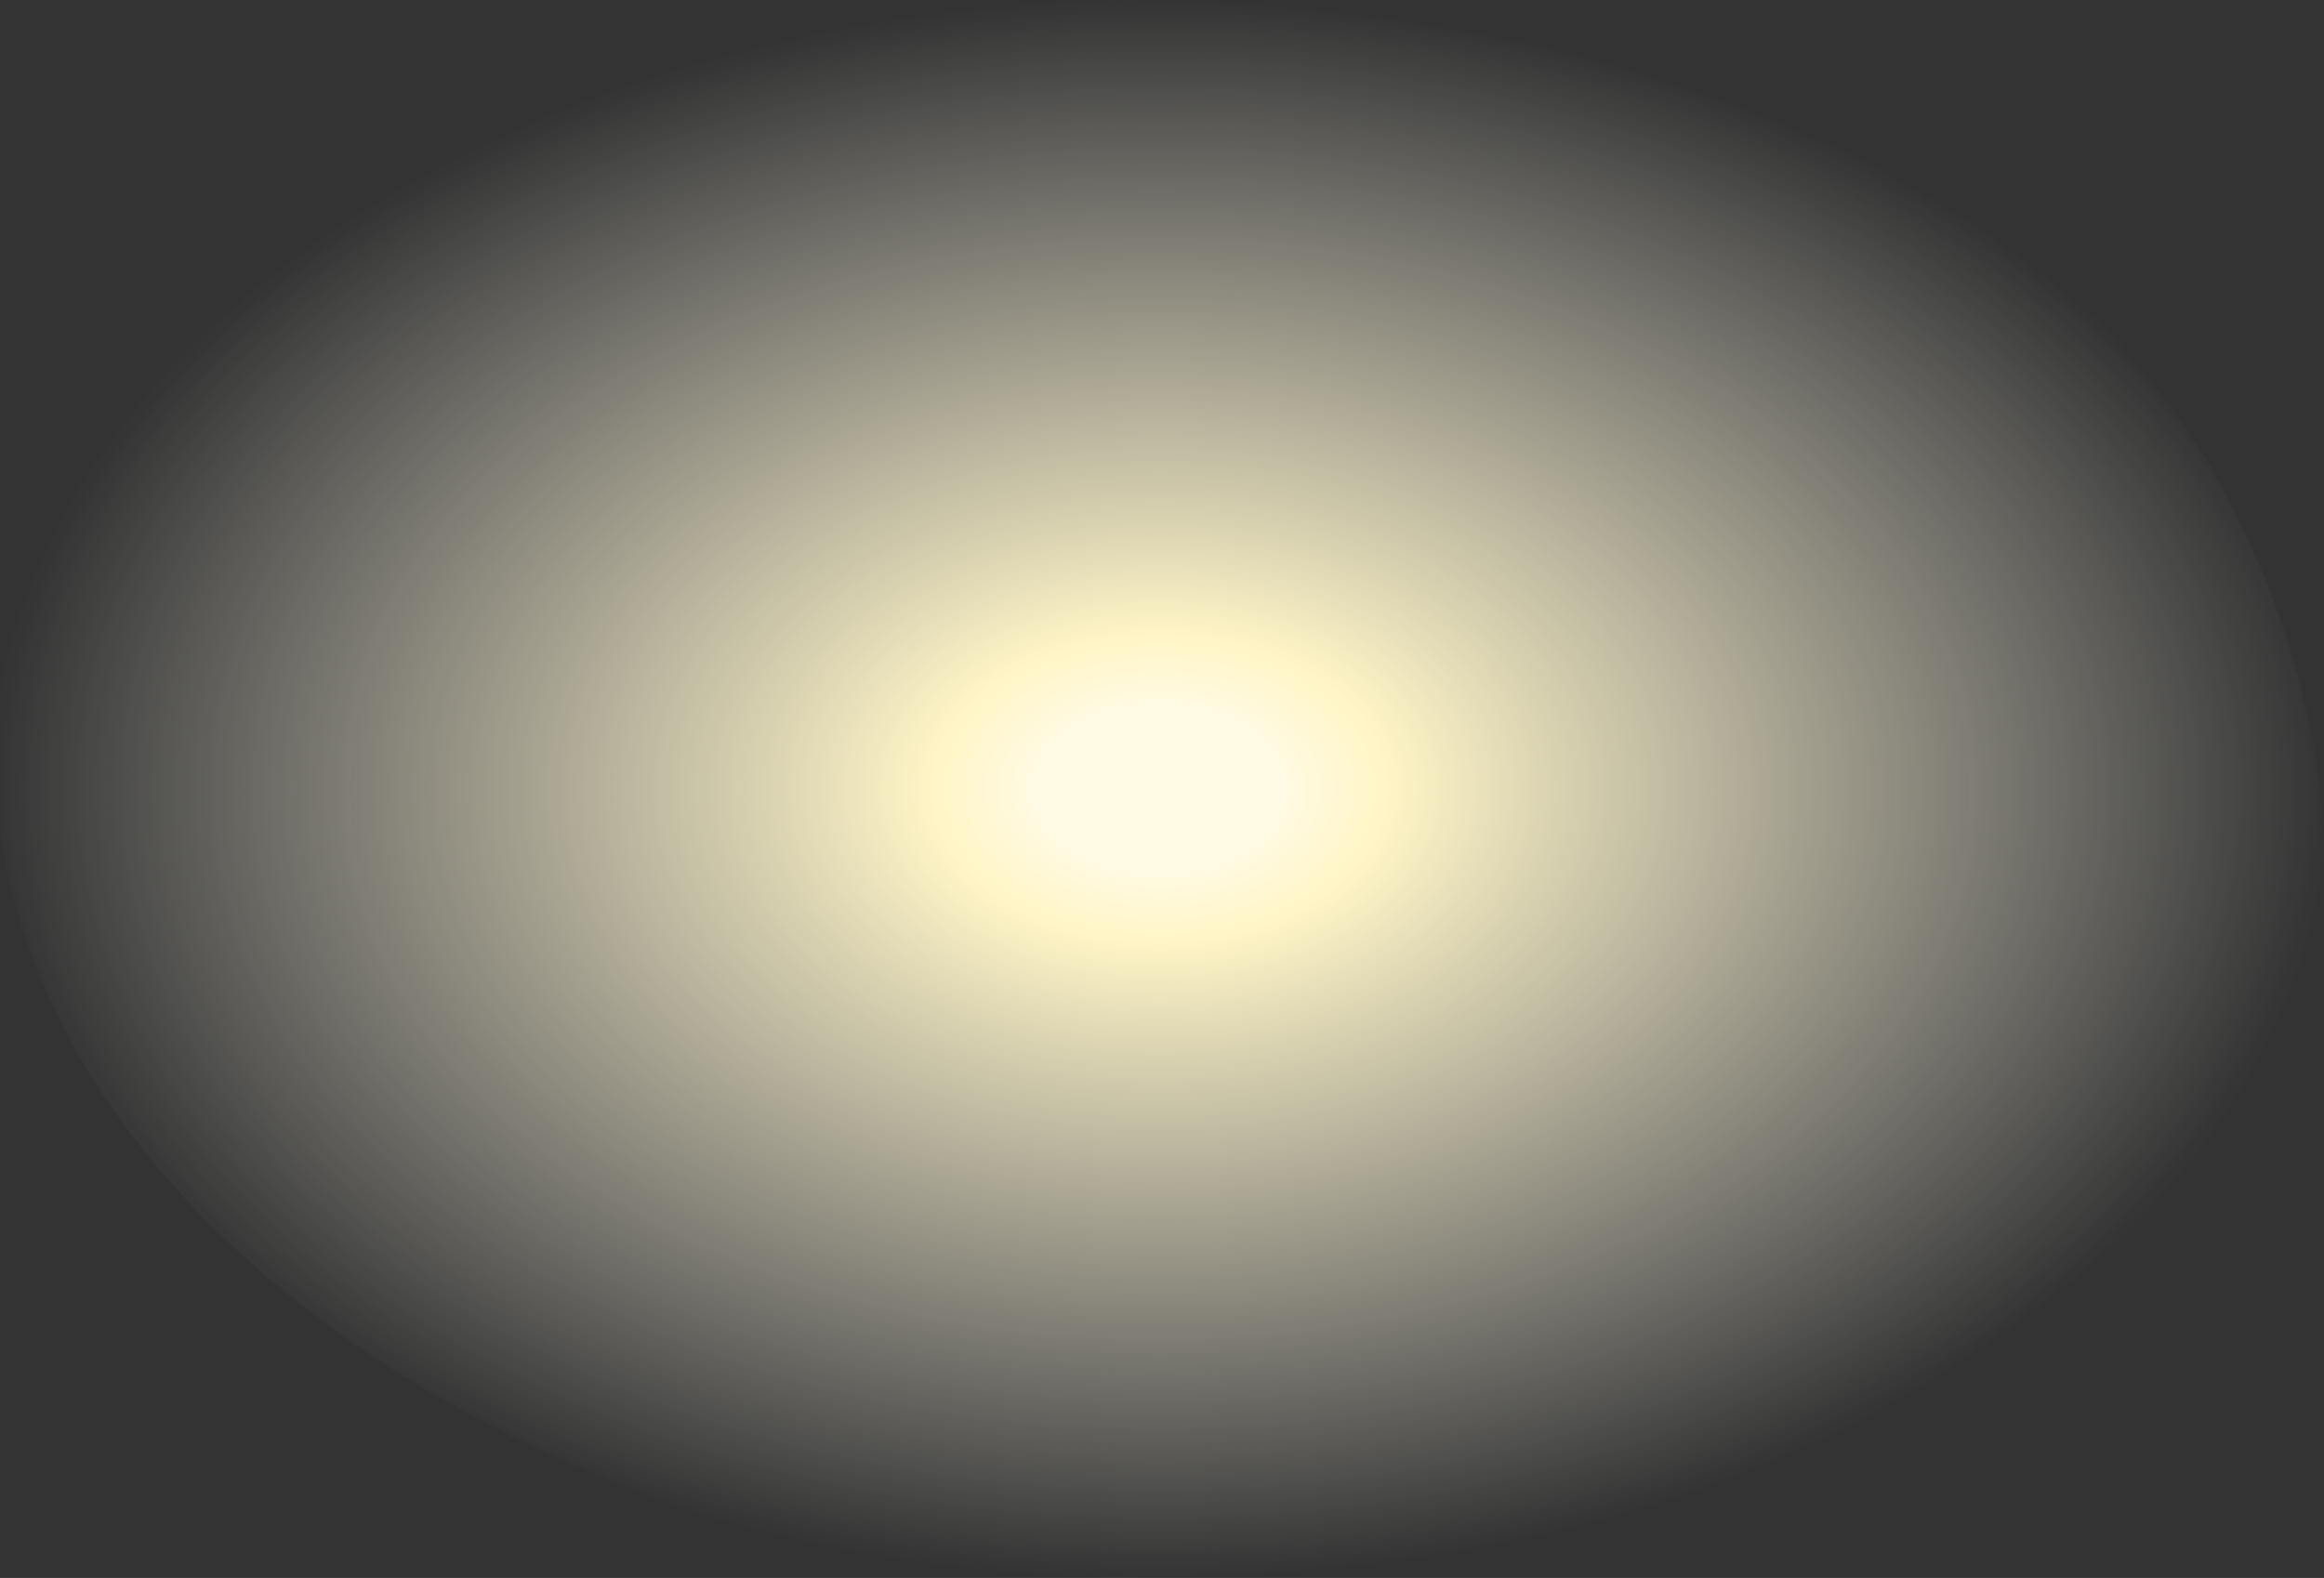 <svg width="1440" height="978" viewBox="0 0 1440 978" fill="none" xmlns="http://www.w3.org/2000/svg">
<rect x="0" y="0" width="1440" height="978" fill="#333333" stroke="none"/>
<path d="M544.096 5.918C232.373 32.796 98.231 170.918 70.126 236.619C-186.915 643.147 285.763 978 680.803 978C1077.82 978 1239.09 840.251 1371.7 714.821C1504.32 589.391 1423.27 318.373 1302.94 203.022C1182.6 87.671 933.75 -27.679 544.096 5.918Z" fill="url(#paint0_radial_72_1302)"/>
<defs>
<radialGradient id="paint0_radial_72_1302" cx="0" cy="0" r="1" gradientUnits="userSpaceOnUse" gradientTransform="translate(718.5 489) rotate(89.909) scale(489.001 721.502)">
<stop offset="0.106" stop-color="#FFFAE3"/>
<stop offset="0.192" stop-color="#FFF5C6"/>
<stop offset="1" stop-color="#F8F6EC" stop-opacity="0"/>
</radialGradient>
</defs>
</svg>
